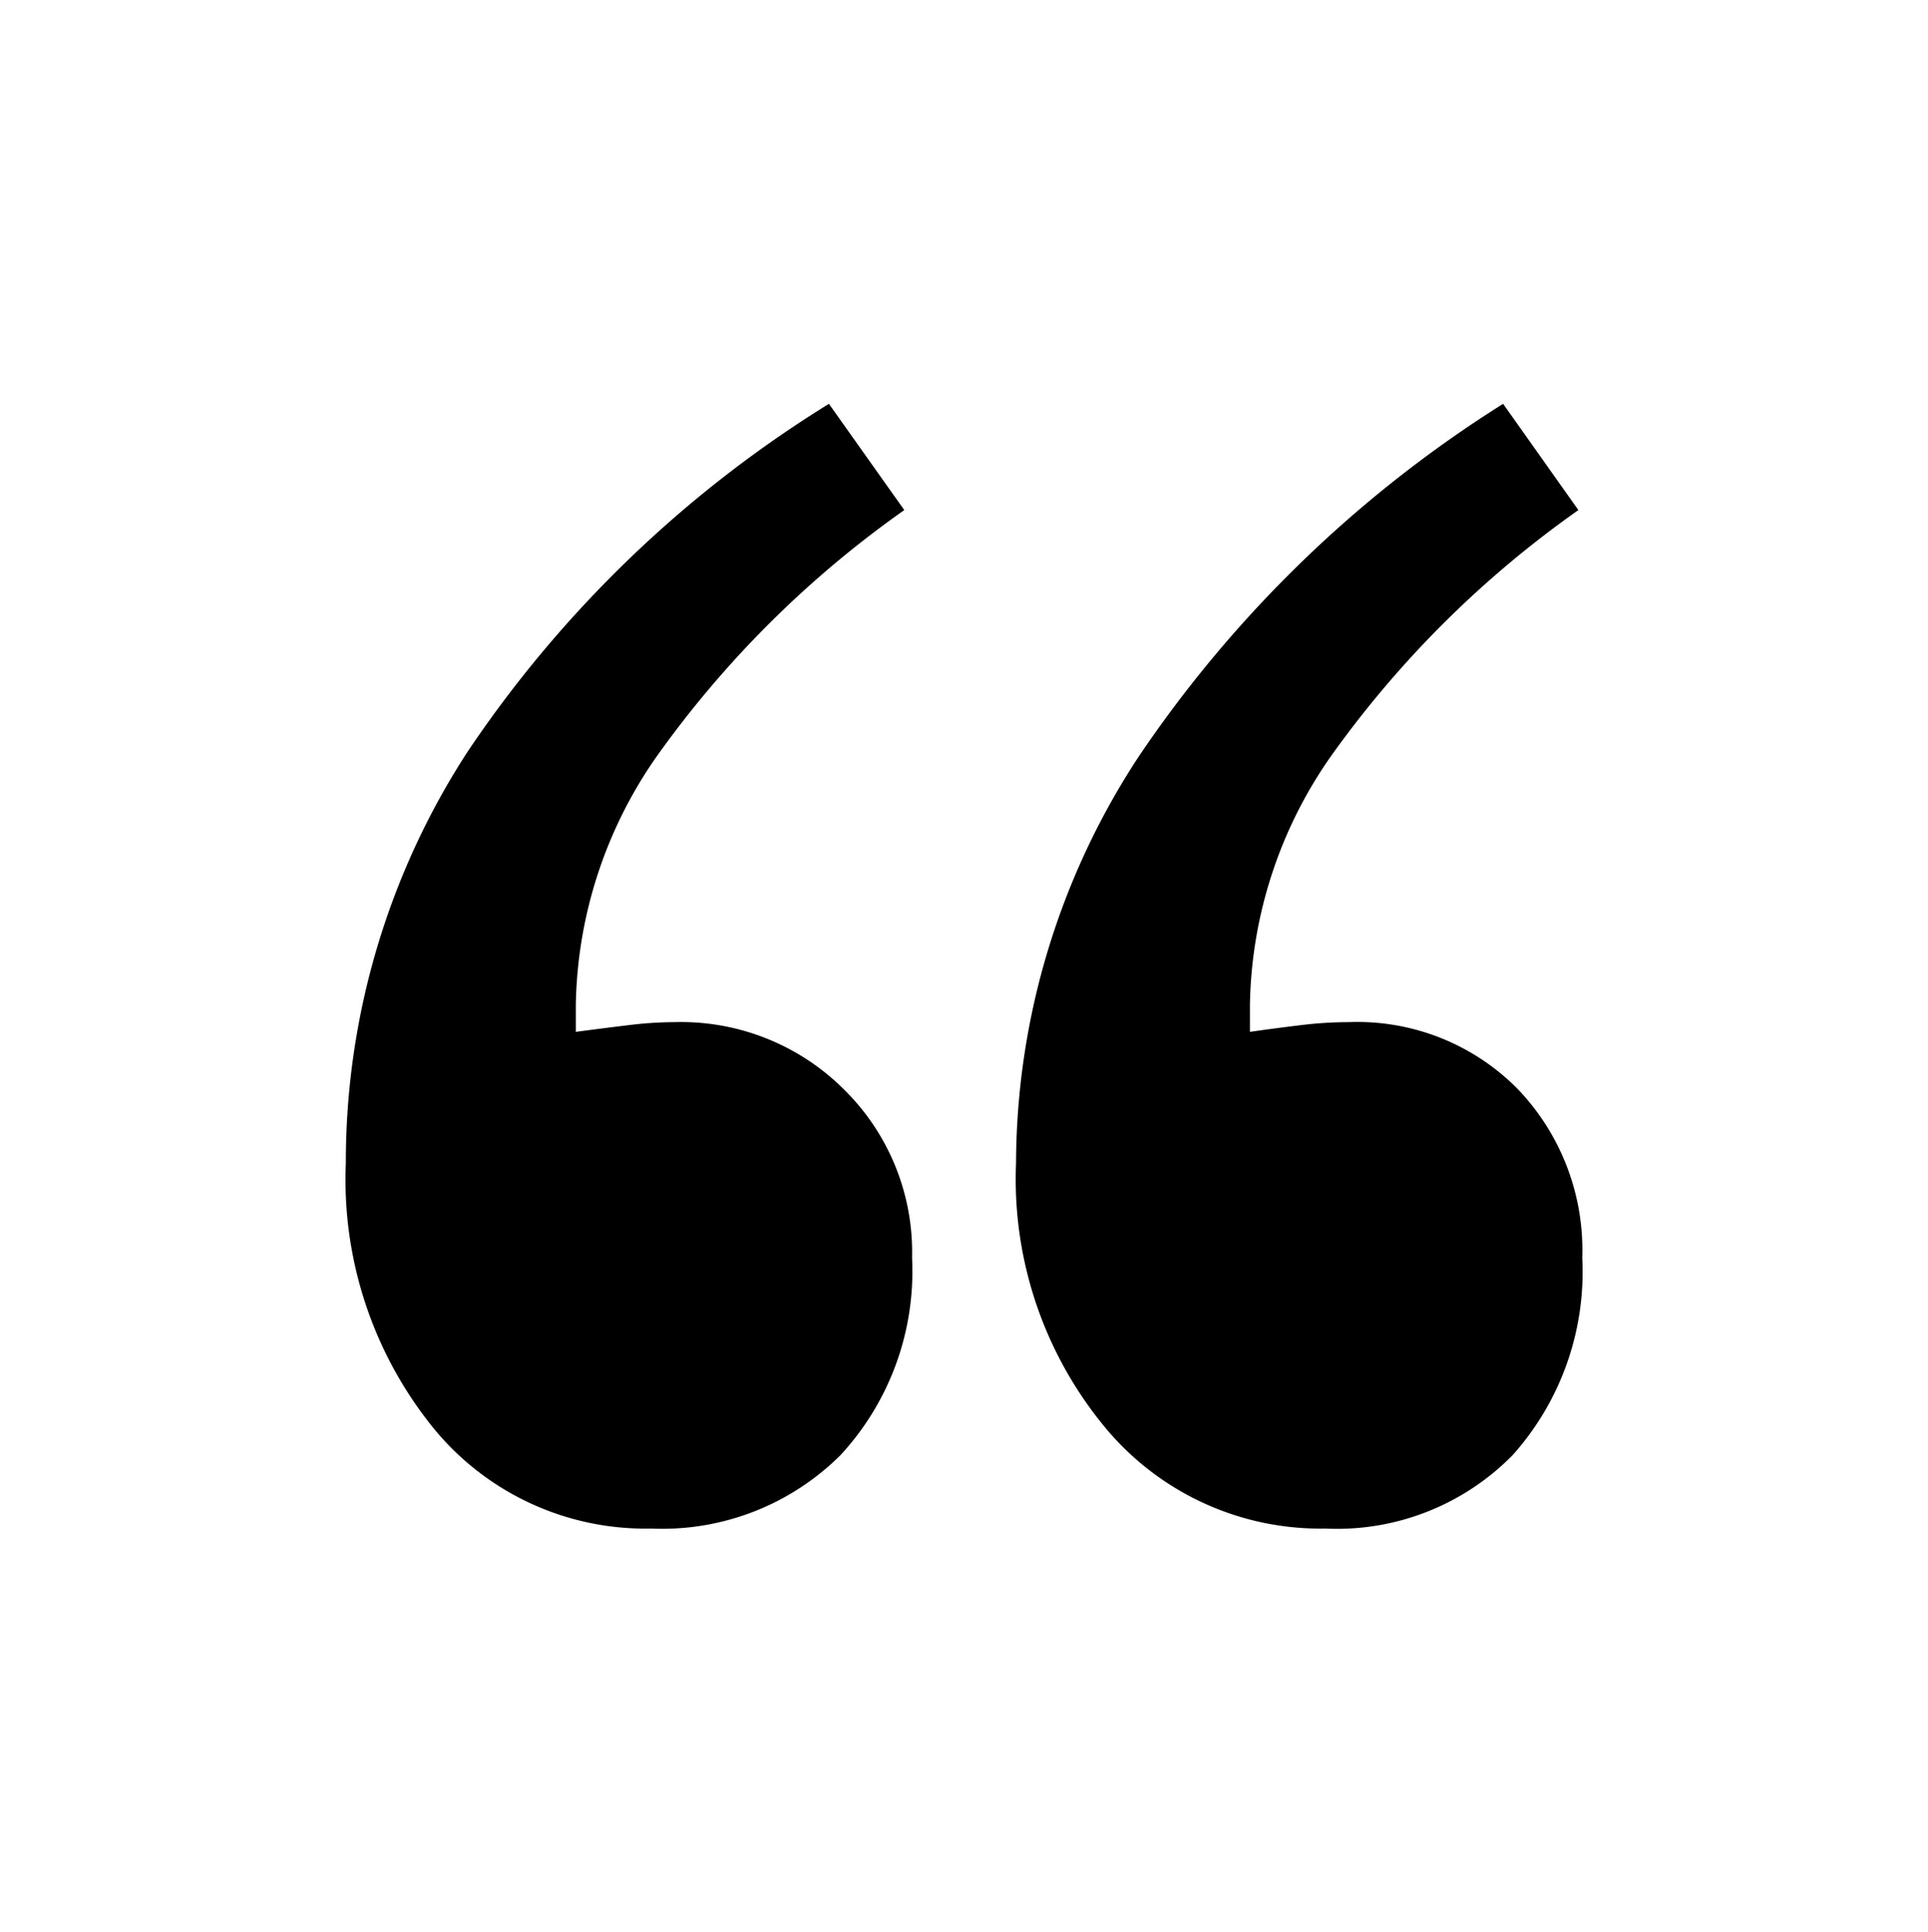 <svg xmlns="http://www.w3.org/2000/svg" width="512" height="513" fill="none"><path fill="currentColor" d="m220.129 107.232 20.014 28.215a274.8 274.8 0 0 0-65.936 65.678 118.24 118.24 0 0 0-21.291 65.678V274q7.7-1.018 14.094-1.792c4-.502 8.027-.765 12.058-.788a61.25 61.25 0 0 1 45.161 17.978 60.62 60.62 0 0 1 17.978 44.645 71.94 71.94 0 0 1-18.983 52.331 67.06 67.06 0 0 1-50.294 19.525 72.66 72.66 0 0 1-58.25-27.211 104.78 104.78 0 0 1-22.839-69.792 199.83 199.83 0 0 1 32.344-109.305 314.8 314.8 0 0 1 95.944-92.359m179.038 0 19.987 28.215a274.9 274.9 0 0 0-65.936 65.678 118.23 118.23 0 0 0-21.29 65.678V274a641 641 0 0 1 13.605-1.792c4.172-.514 8.37-.777 12.573-.788a59.83 59.83 0 0 1 44.89 17.707 61.86 61.86 0 0 1 17.19 44.917 73.03 73.03 0 0 1-18.466 52.33 65.35 65.35 0 0 1-49.778 19.525 74.23 74.23 0 0 1-58.766-27.211 103.38 103.38 0 0 1-23.355-69.792 197.5 197.5 0 0 1 32.588-108.015 325.55 325.55 0 0 1 96.758-93.649"/></svg>